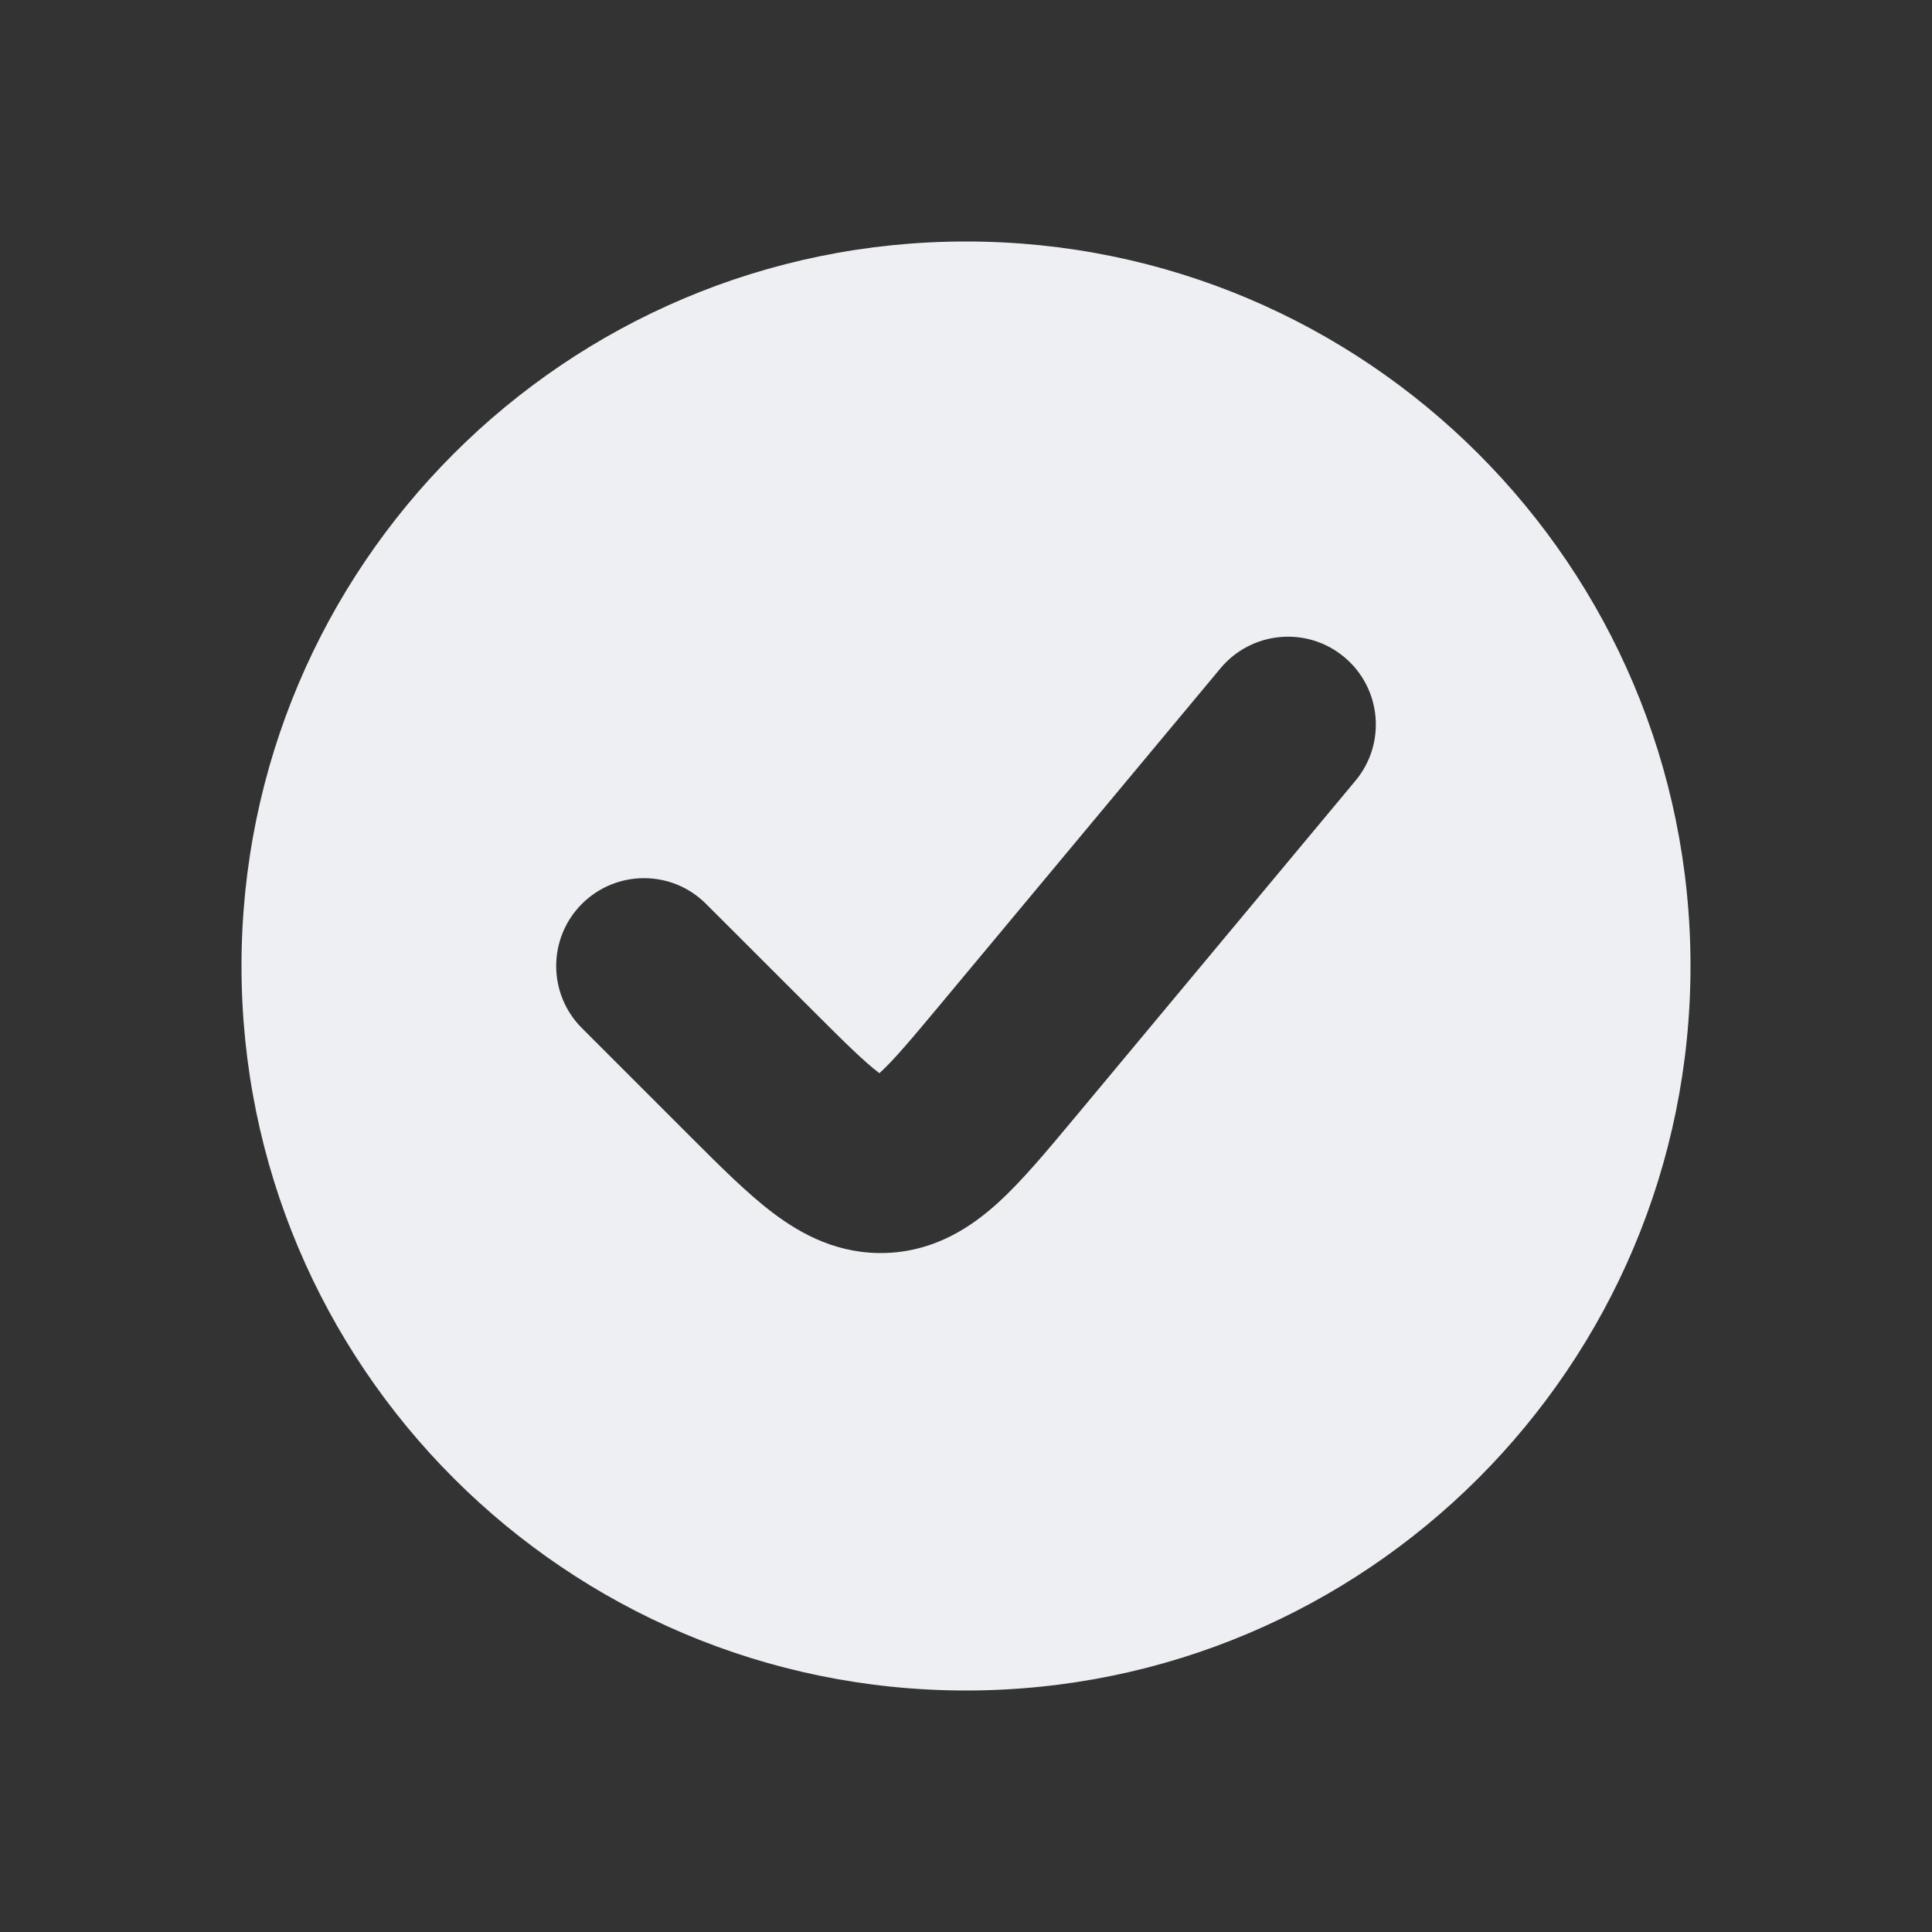 <svg width="22" height="22" viewBox="0 0 22 22" fill="none" xmlns="http://www.w3.org/2000/svg">
<rect x="0" y="0" width="22" height="22" fill="#333333" stroke="none"/>
<path fill-rule="evenodd" clip-rule="evenodd" d="M11 19.25C15.556 19.25 19.25 15.556 19.25 11C19.25 6.444 15.556 2.75 11 2.75C6.444 2.75 2.75 6.444 2.75 11C2.75 15.556 6.444 19.25 11 19.25ZM15.435 8.89C15.789 8.466 15.731 7.835 15.307 7.482C14.883 7.128 14.252 7.186 13.898 7.61L10.717 11.427C10.37 11.843 10.175 12.074 10.02 12.215L10.014 12.221L10.008 12.216C9.84 12.089 9.625 11.877 9.242 11.494L8.04 10.293C7.65 9.902 7.017 9.902 6.626 10.293C6.236 10.683 6.236 11.317 6.626 11.707L7.828 12.909L7.868 12.949L7.868 12.949C8.195 13.276 8.509 13.59 8.801 13.811C9.129 14.059 9.557 14.291 10.107 14.267C10.656 14.242 11.062 13.971 11.366 13.695C11.637 13.448 11.921 13.107 12.217 12.752L12.254 12.708L15.435 8.89Z" fill="#EDEFF3"/>
</svg>

